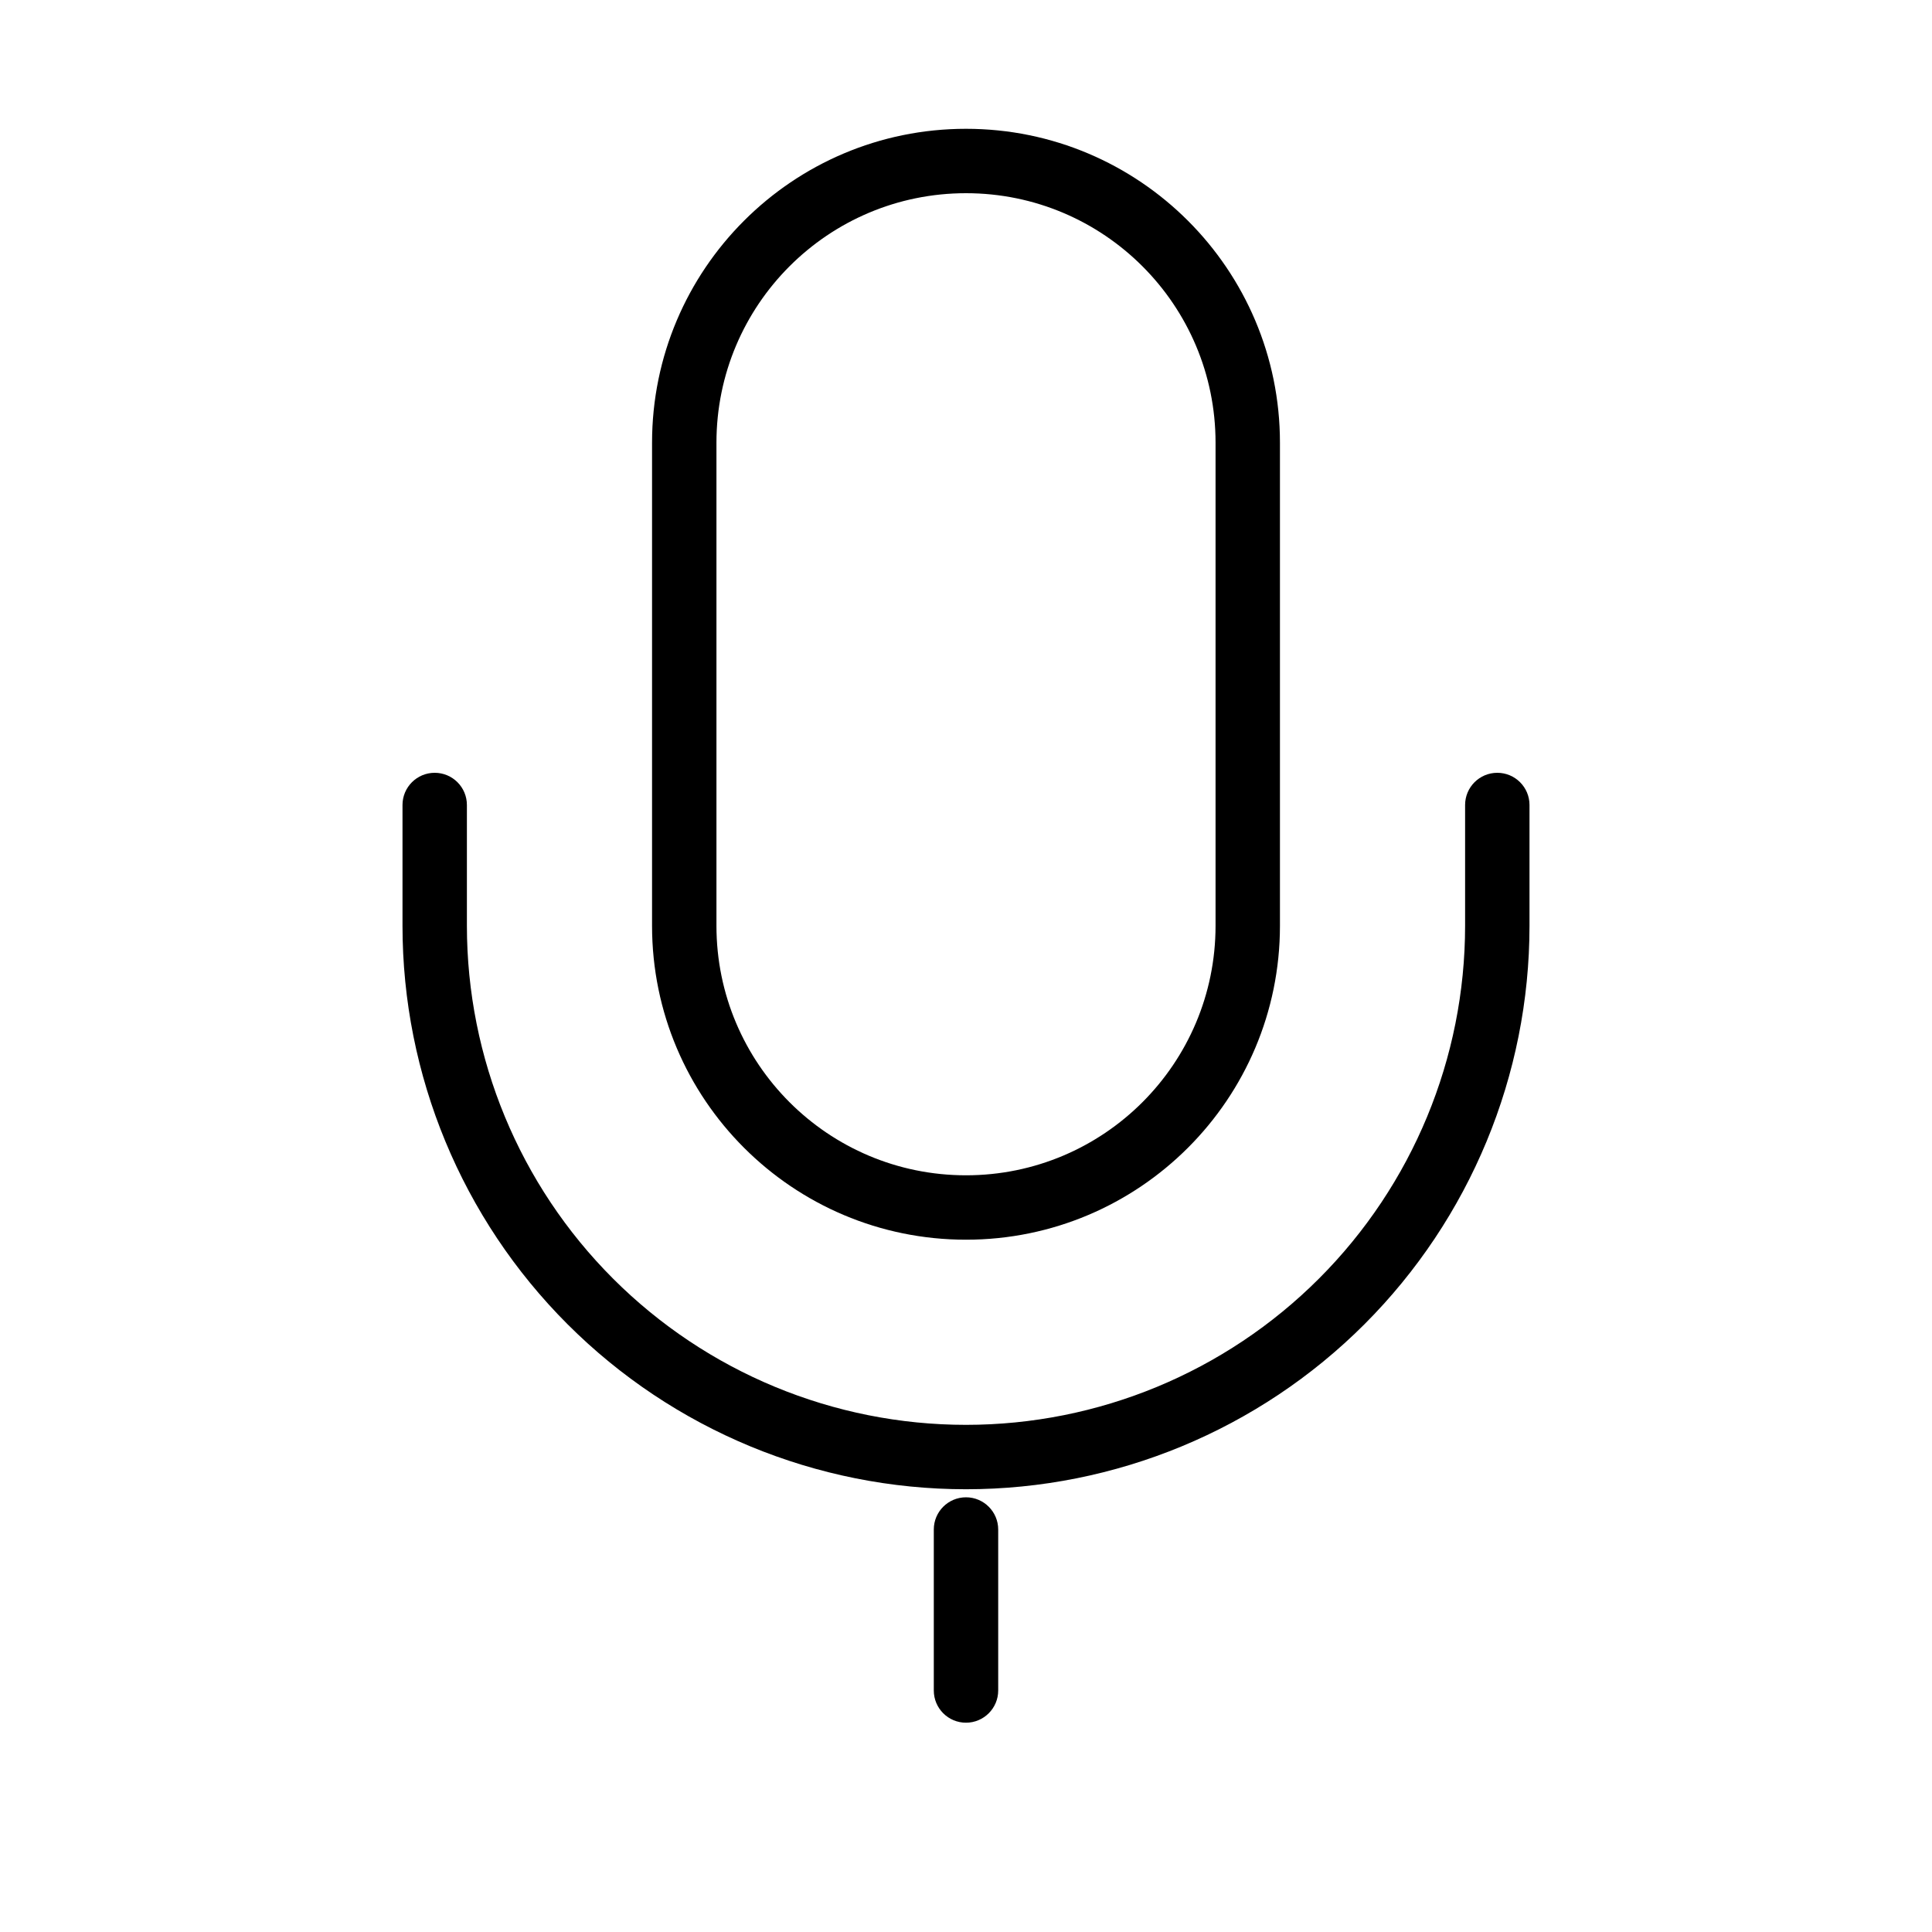 <svg width="24" height="24" viewBox="0 0 24 24" xmlns="http://www.w3.org/2000/svg">
    <g>
        <path fill-rule="evenodd" clip-rule="evenodd" d="M8.1 5.5C8.1 3.346 9.846 1.6 12 1.6C14.153 1.6 15.9 3.346 15.9 5.5V11.5C15.9 13.654 14.153 15.4 12 15.4C9.846 15.4 8.1 13.654 8.1 11.5V5.5ZM12 2.4C10.287 2.4 8.9 3.788 8.9 5.5V11.5C8.9 13.212 10.287 14.6 12 14.6C13.712 14.6 15.1 13.212 15.1 11.5V5.5C15.1 3.788 13.712 2.4 12 2.4Z"/>
        <path fill-rule="evenodd" clip-rule="evenodd" d="M5.4 9.6C5.621 9.6 5.8 9.779 5.8 10V11.5C5.8 13.144 6.453 14.721 7.616 15.884C8.779 17.047 10.356 17.7 12 17.7C13.644 17.7 15.221 17.047 16.384 15.884C17.547 14.721 18.2 13.144 18.2 11.5V10C18.2 9.779 18.379 9.6 18.6 9.6C18.821 9.6 19 9.779 19 10V11.5C19 13.357 18.262 15.137 16.95 16.45C15.637 17.763 13.857 18.5 12 18.5C10.143 18.5 8.363 17.763 7.05 16.45C5.737 15.137 5 13.357 5 11.5V10C5 9.779 5.179 9.6 5.4 9.6Z"/>
        <path fill-rule="evenodd" clip-rule="evenodd" d="M12 18.6C12.22 18.6 12.4 18.779 12.4 19V21C12.4 21.221 12.22 21.4 12 21.4C11.779 21.4 11.6 21.221 11.6 21V19C11.6 18.779 11.779 18.6 12 18.6Z"/>
    </g>
</svg>
